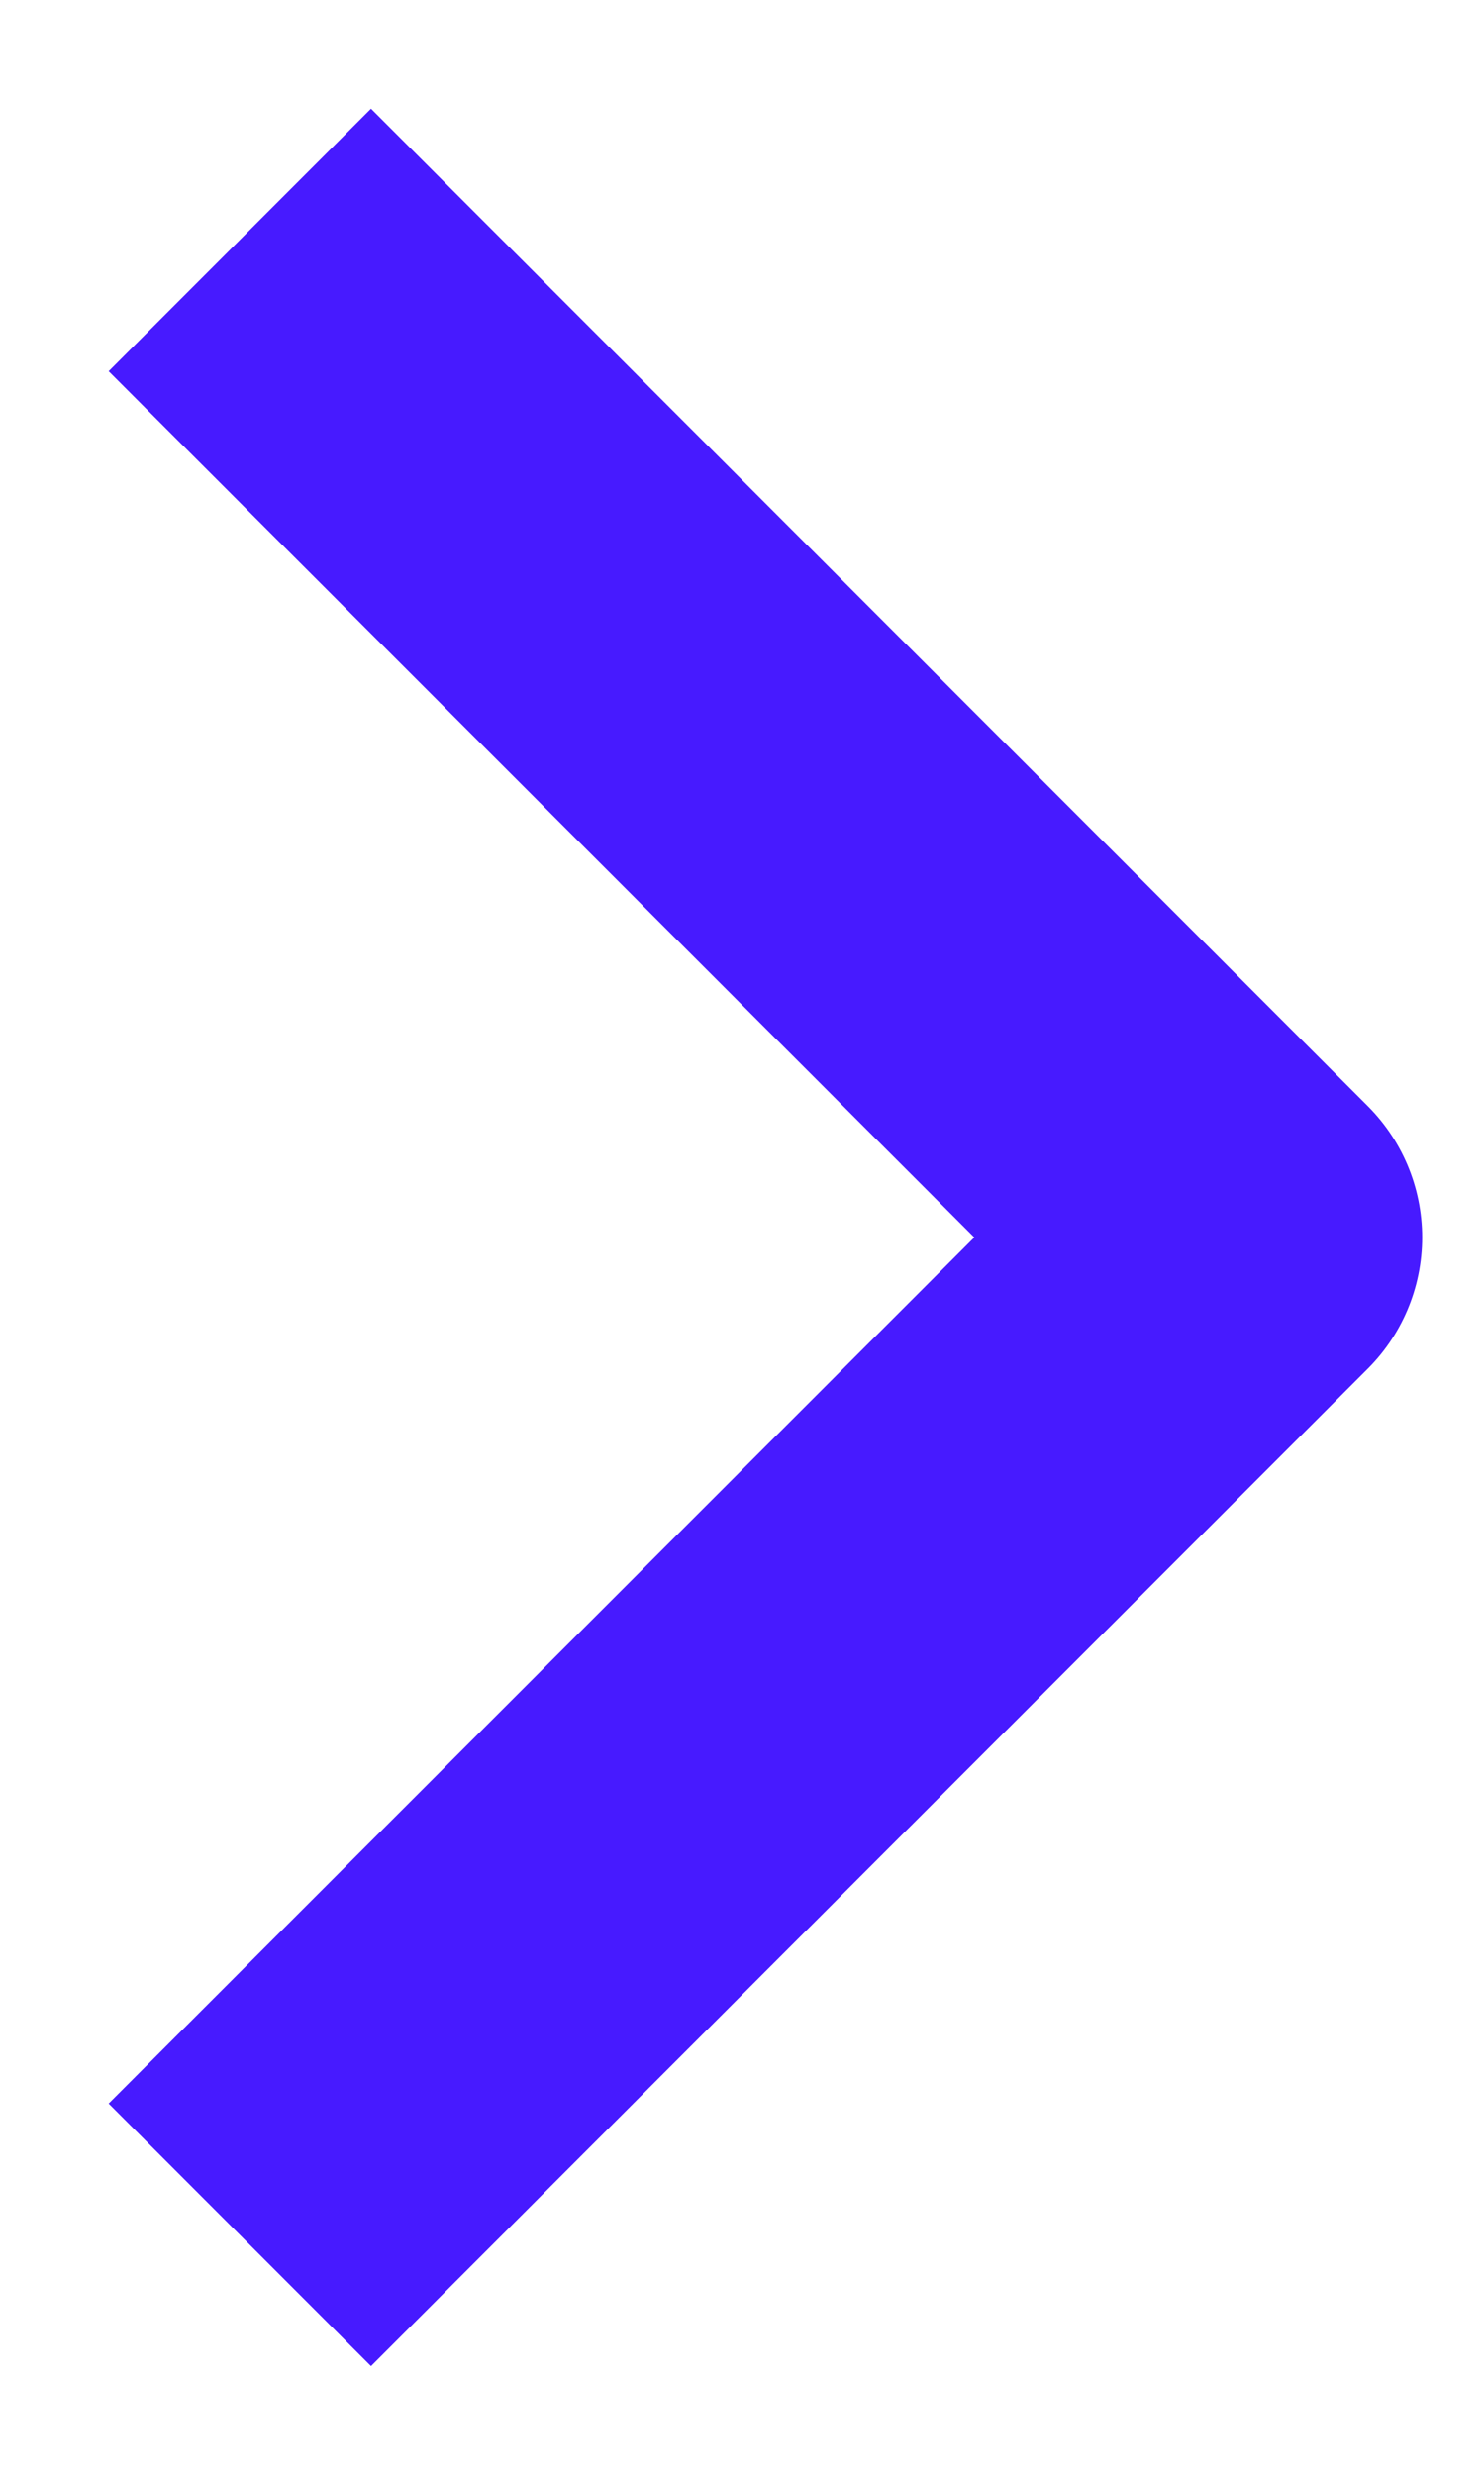<svg width="6" height="10" viewBox="0 0 6 10" fill="none" xmlns="http://www.w3.org/2000/svg">
<path d="M1.5 8.5L5 5L1.5 1.5" stroke="#471AFF" stroke-width="1.5" stroke-linecap="square" stroke-linejoin="round"/>
</svg>
